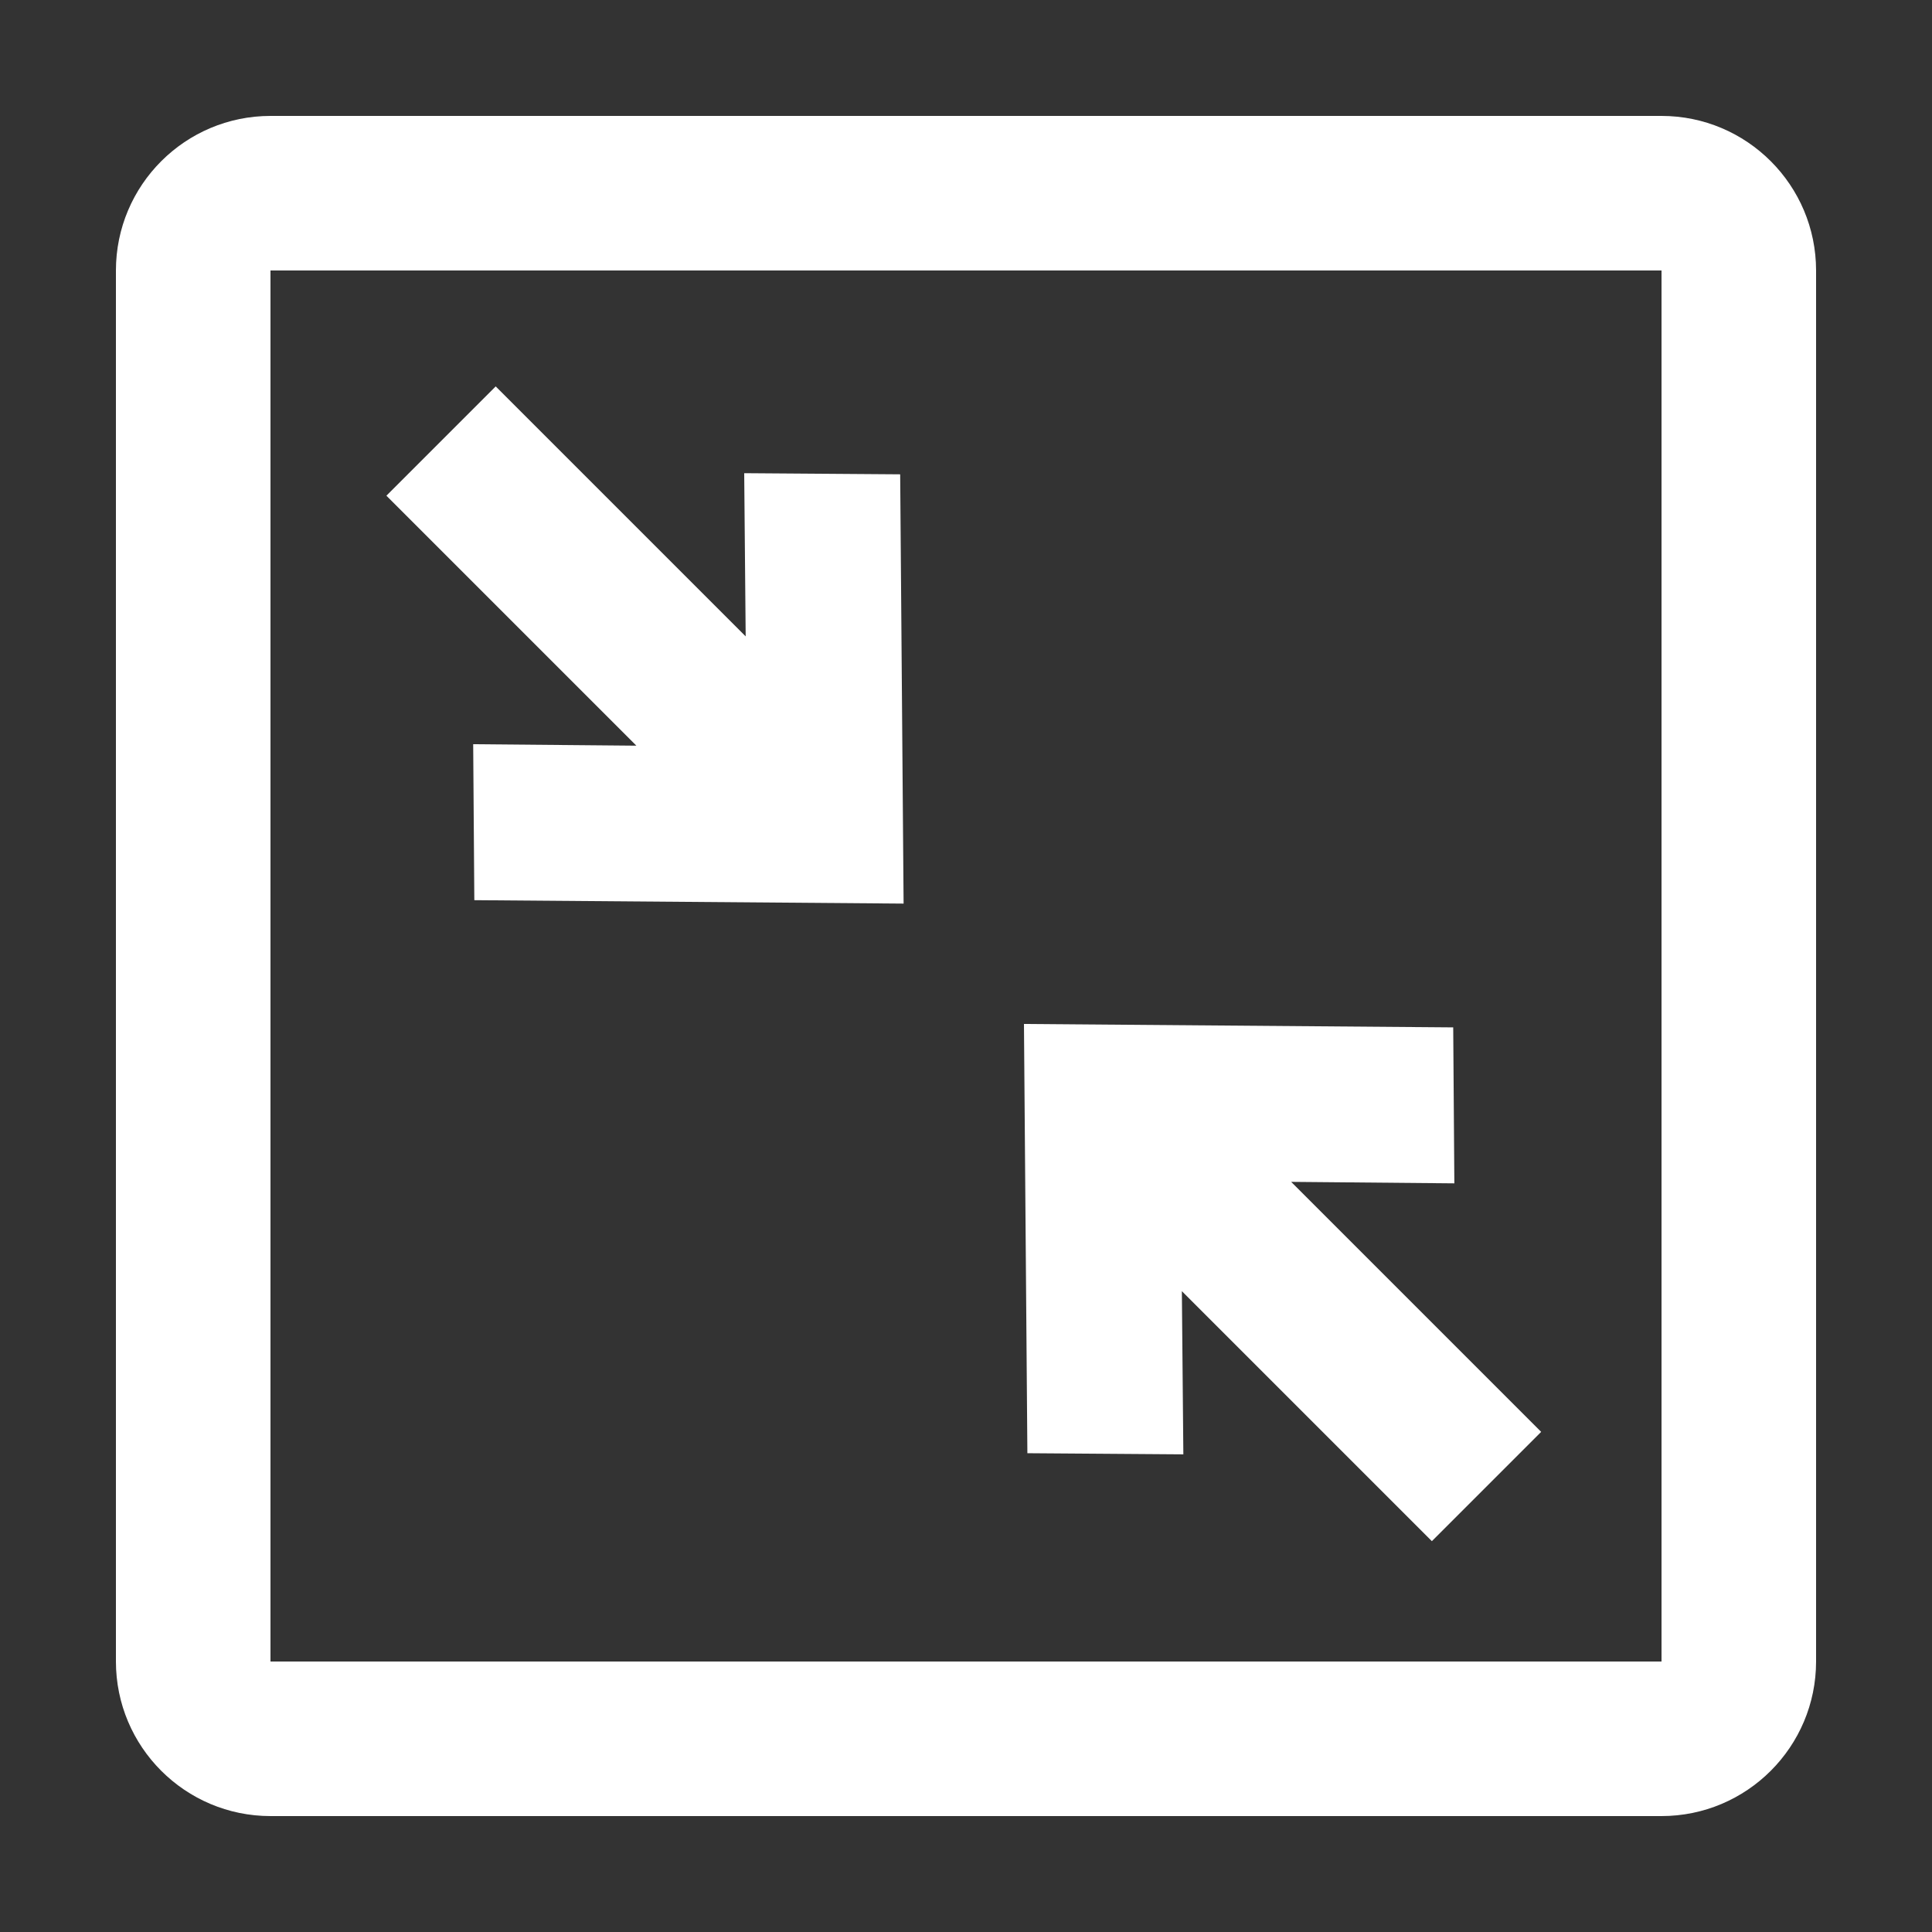 <svg xmlns="http://www.w3.org/2000/svg" xmlns:xlink="http://www.w3.org/1999/xlink" x="0" y="0" version="1.1" viewBox="0 0 100 100"><rect x="0" y="0" width="100" height="100" fill="#333333" stroke="none"/><g fill="none" fill-rule="evenodd" stroke="none" stroke-width="1"><g fill="#FFF"><path d="M85.996,6 C90.417,6 94,9.586 94,14.004 L94,85.996 C94,90.417 90.414,94 85.996,94 L14.004,94 C9.583,94 6,90.414 6,85.996 L6,14.004 C6,9.583 9.586,6 14.004,6 L85.996,6 L85.996,6 Z M14,14 L86,14 L86,86 L14,86 L14,14 L14,14 Z M75.218,53.177 L53,53 L53.177,75.218 L61.25,75.277 L61.173,66.83 L74.113,79.77 L79.77,74.113 L66.83,61.173 L75.277,61.25 L75.218,53.177 L75.218,53.177 Z M24.551,46.593 L46.77,46.77 L46.593,24.551 L38.52,24.492 L38.596,32.939 L25.657,20 L20,25.657 L32.939,38.596 L24.492,38.52 L24.551,46.593 L24.551,46.593 Z"/></g></g></svg>